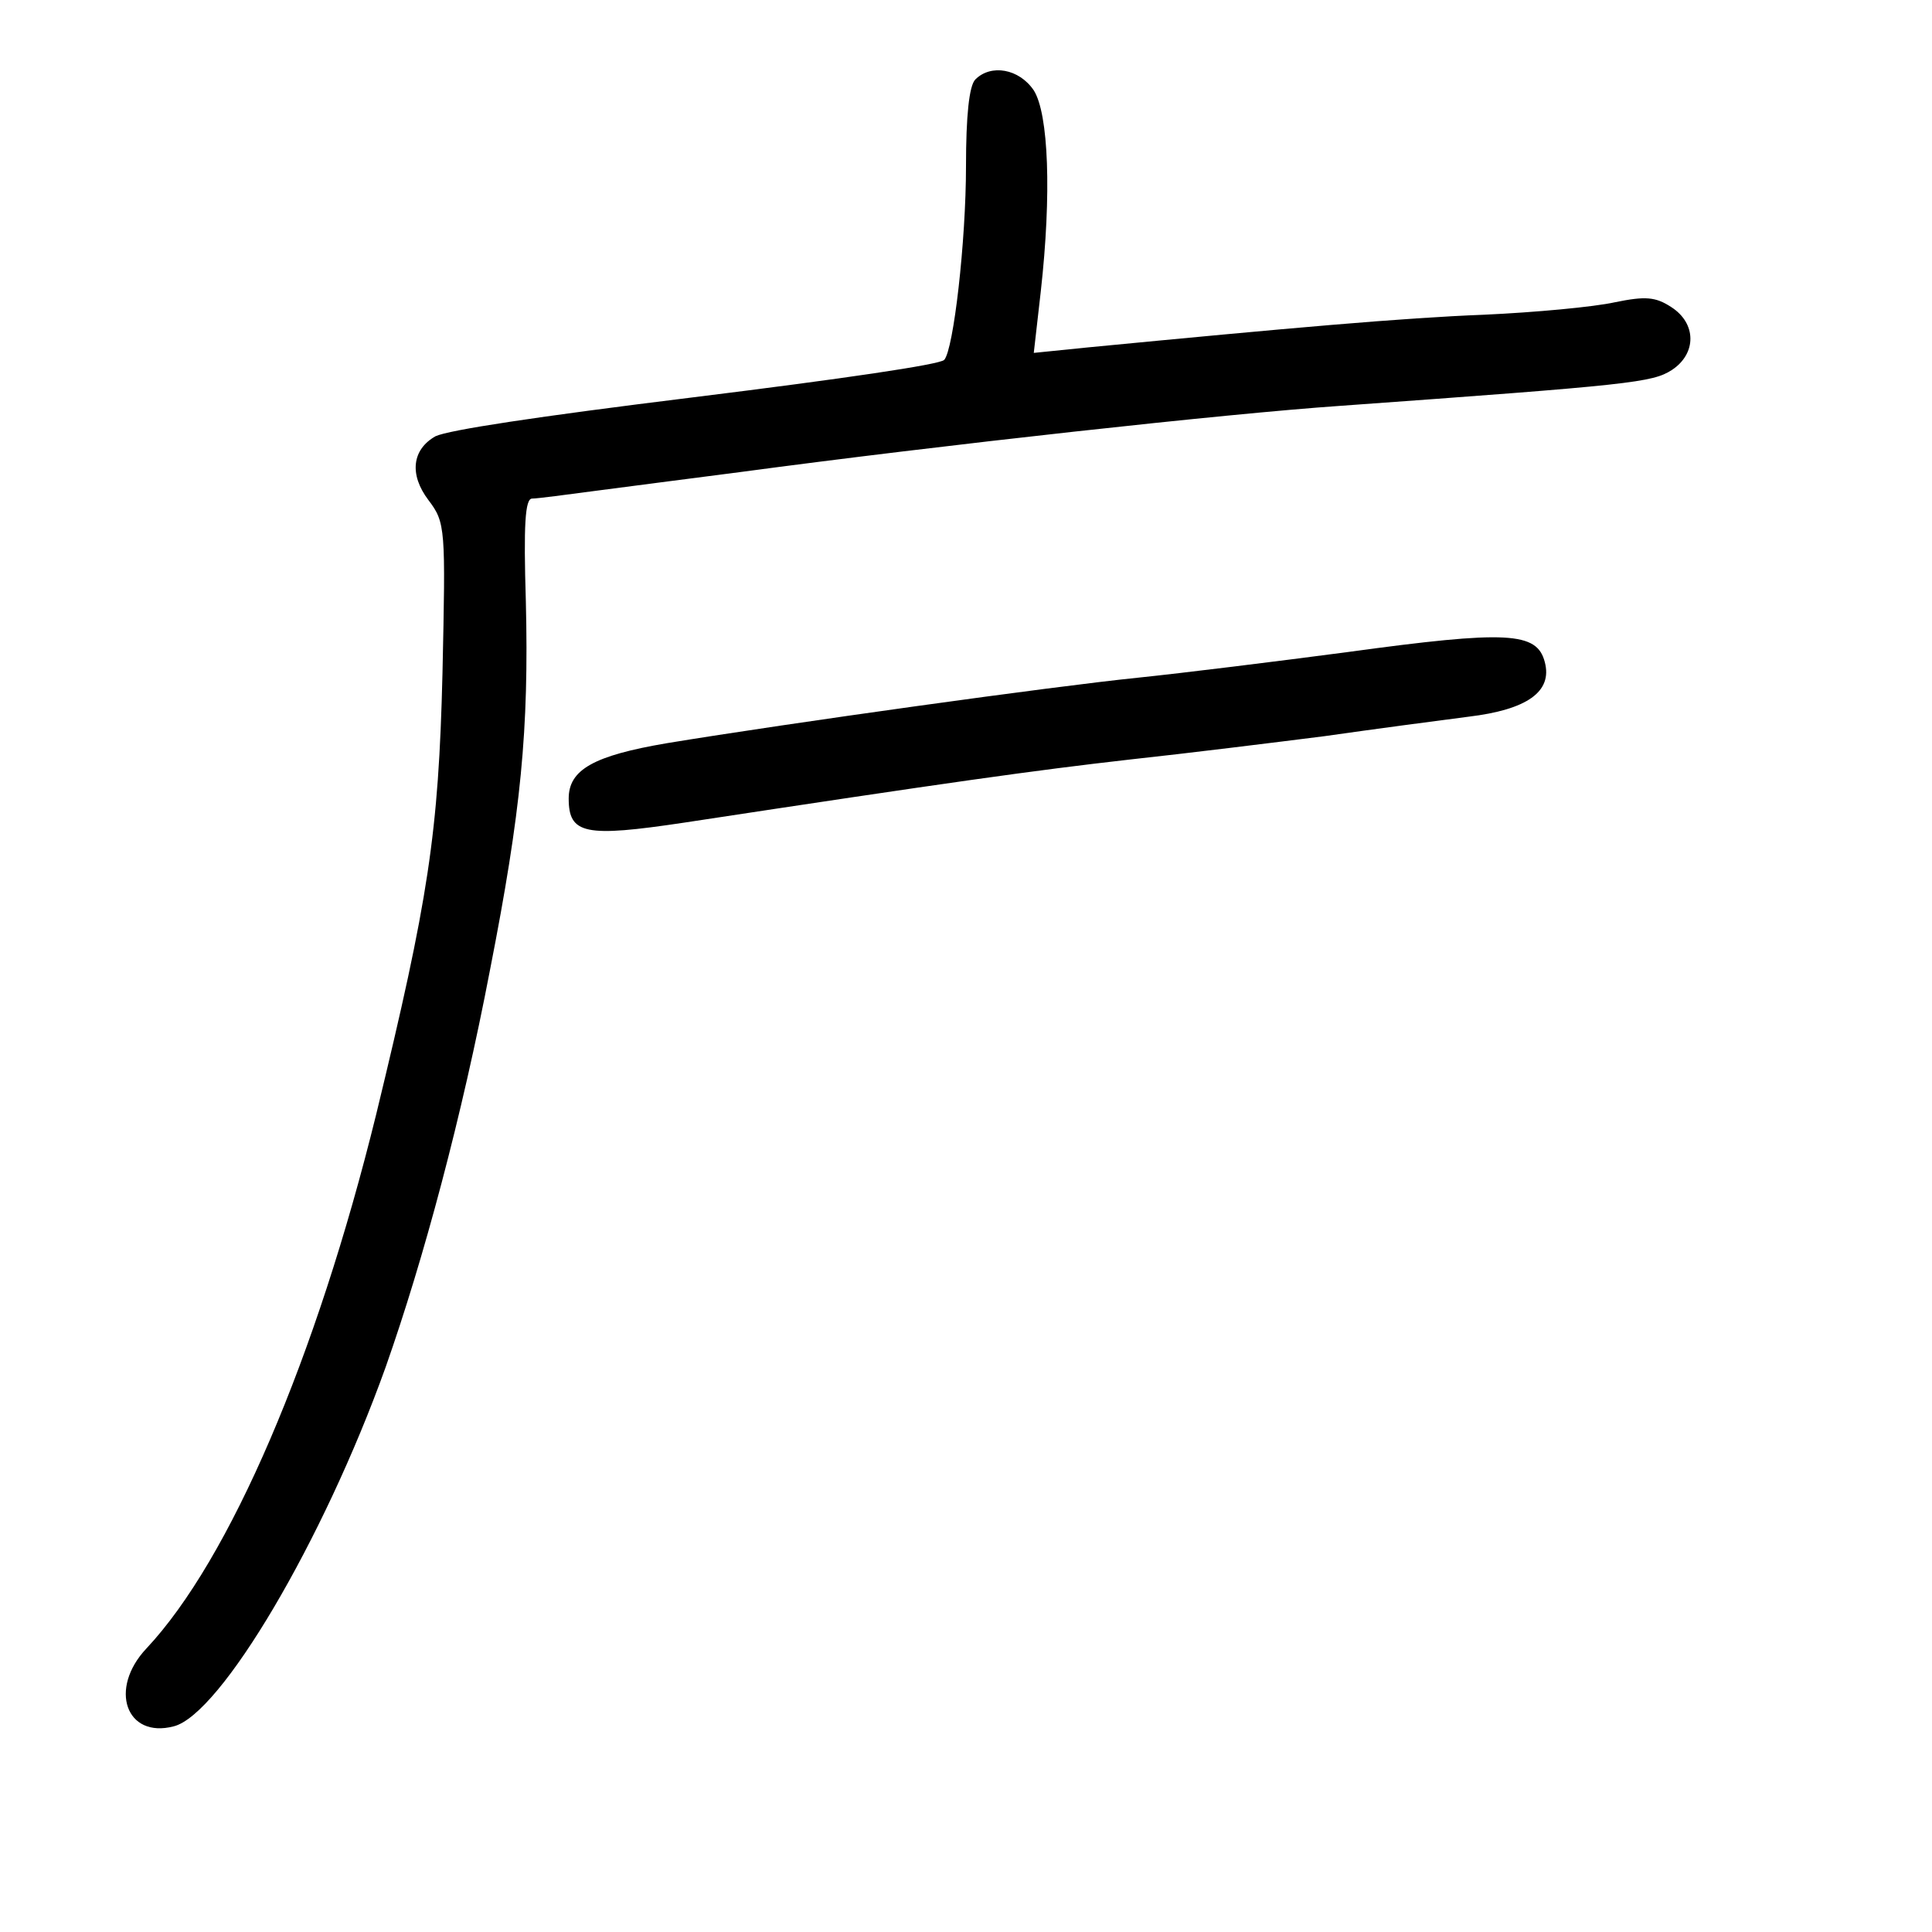 <?xml version="1.0" standalone="no"?>
<!DOCTYPE svg PUBLIC "-//W3C//DTD SVG 20010904//EN"
 "http://www.w3.org/TR/2001/REC-SVG-20010904/DTD/svg10.dtd">
<svg version="1.0" xmlns="http://www.w3.org/2000/svg"
 width="248pt" height="248pt" viewBox="0 0 248 248"
 preserveAspectRatio="xMidYMid meet">
<g transform="translate(0,248) scale(0.1,-0.1)"
fill="#000000" stroke="none">
<path d="M1252 2378 c-8 -8 -12 -47 -12 -111 0 -97 -16 -236 -28 -249 -6 -6
-128 -24 -322 -48 -203 -25 -314 -42 -331 -50 -30 -17 -34 -49 -9 -82 22 -29
22 -36 18 -222 -5 -206 -18 -290 -85 -566 -77 -313 -188 -572 -295 -686 -49
-52 -26 -116 35 -100 60 15 192 238 272 461 49 139 98 322 134 510 40 204 50
308 46 473 -3 98 -1 132 8 132 7 0 44 5 82 10 39 5 122 16 185 24 261 35 625
75 770 85 375 27 401 30 426 46 32 21 32 60 -1 81 -20 13 -33 14 -72 6 -27 -6
-102 -13 -168 -16 -104 -4 -250 -17 -509 -42 l-69 -7 9 79 c14 125 10 228 -9
258 -19 28 -55 34 -75 14z"/>
<path d="M1730 1643 c-91 -12 -212 -27 -270 -33 -108 -11 -446 -58 -604 -84
-94 -16 -126 -34 -126 -71 0 -46 21 -50 148 -31 342 52 449 67 572 81 74 8
187 22 250 30 63 9 146 20 185 25 75 9 108 32 98 70 -10 39 -48 41 -253 13z"/>
</g>
</svg>
